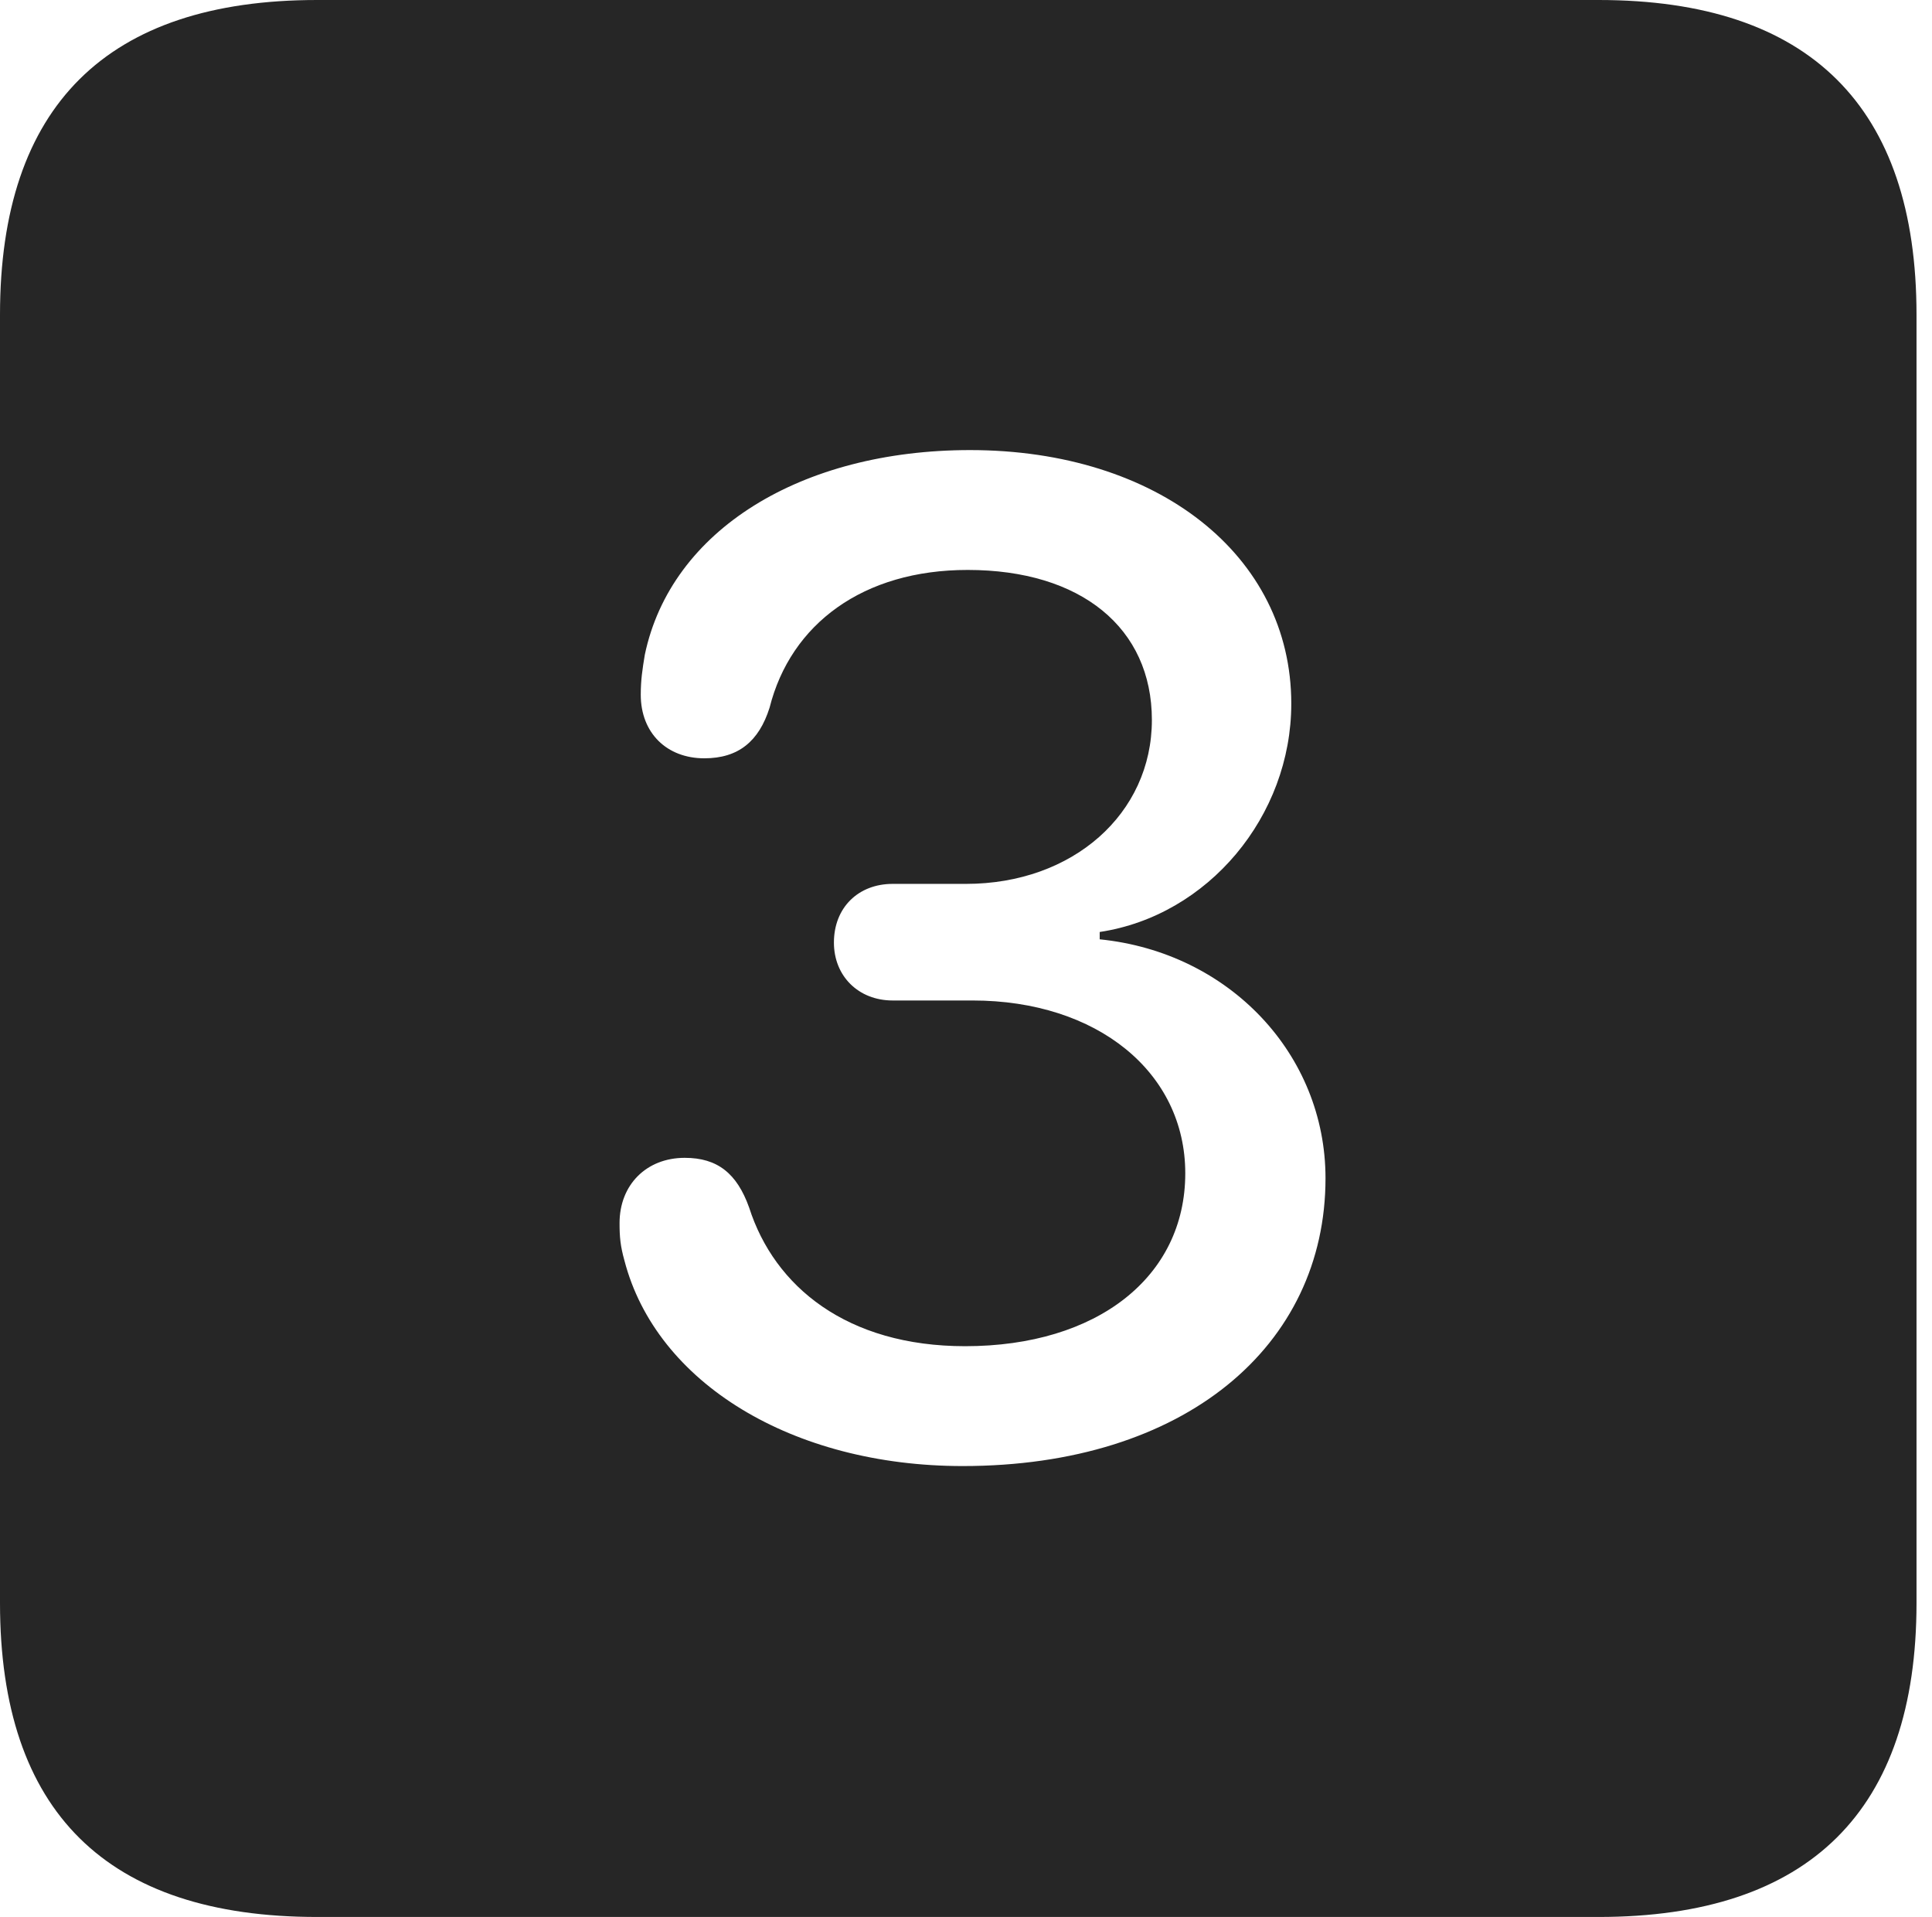 <?xml version="1.0" encoding="UTF-8"?>
<!--Generator: Apple Native CoreSVG 326-->
<!DOCTYPE svg
PUBLIC "-//W3C//DTD SVG 1.1//EN"
       "http://www.w3.org/Graphics/SVG/1.1/DTD/svg11.dtd">
<svg version="1.1" xmlns="http://www.w3.org/2000/svg" xmlns:xlink="http://www.w3.org/1999/xlink" viewBox="0 0 46.289 45.918">
 <g>
  <rect height="45.918" opacity="0" width="46.289" x="0" y="0"/>
  <path d="M45.918 7.539L45.918 38.398C45.918 43.359 43.359 45.918 38.301 45.918L7.598 45.918C2.559 45.918 0 43.398 0 38.398L0 7.539C0 2.539 2.559 0 7.598 0L38.301 0C43.359 0 45.918 2.559 45.918 7.539ZM15.449 15.684C15.391 16.035 15.352 16.289 15.352 16.641C15.352 17.559 15.977 18.164 16.875 18.164C17.695 18.164 18.184 17.754 18.438 16.953C18.945 14.941 20.684 13.652 23.184 13.652C25.898 13.652 27.598 15.039 27.598 17.246C27.598 19.492 25.703 21.172 23.145 21.172L21.387 21.172C20.566 21.172 19.98 21.738 19.98 22.578C19.98 23.379 20.566 23.965 21.387 23.965L23.301 23.965C26.289 23.965 28.398 25.684 28.398 28.105C28.398 30.586 26.289 32.246 23.125 32.246C20.293 32.246 18.555 30.82 17.949 28.926C17.656 28.105 17.188 27.734 16.406 27.734C15.488 27.734 14.844 28.379 14.844 29.297C14.844 29.629 14.863 29.844 14.961 30.195C15.723 33.125 18.984 35.117 23.066 35.117C28.379 35.117 31.758 32.246 31.758 28.223C31.758 25.254 29.453 22.812 26.348 22.5L26.348 22.324C28.945 21.934 30.938 19.551 30.938 16.855C30.938 13.301 27.734 10.781 23.242 10.781C19.199 10.781 16.074 12.695 15.449 15.684Z" fill="black" fill-opacity="0.85"/>
 </g>
</svg>
